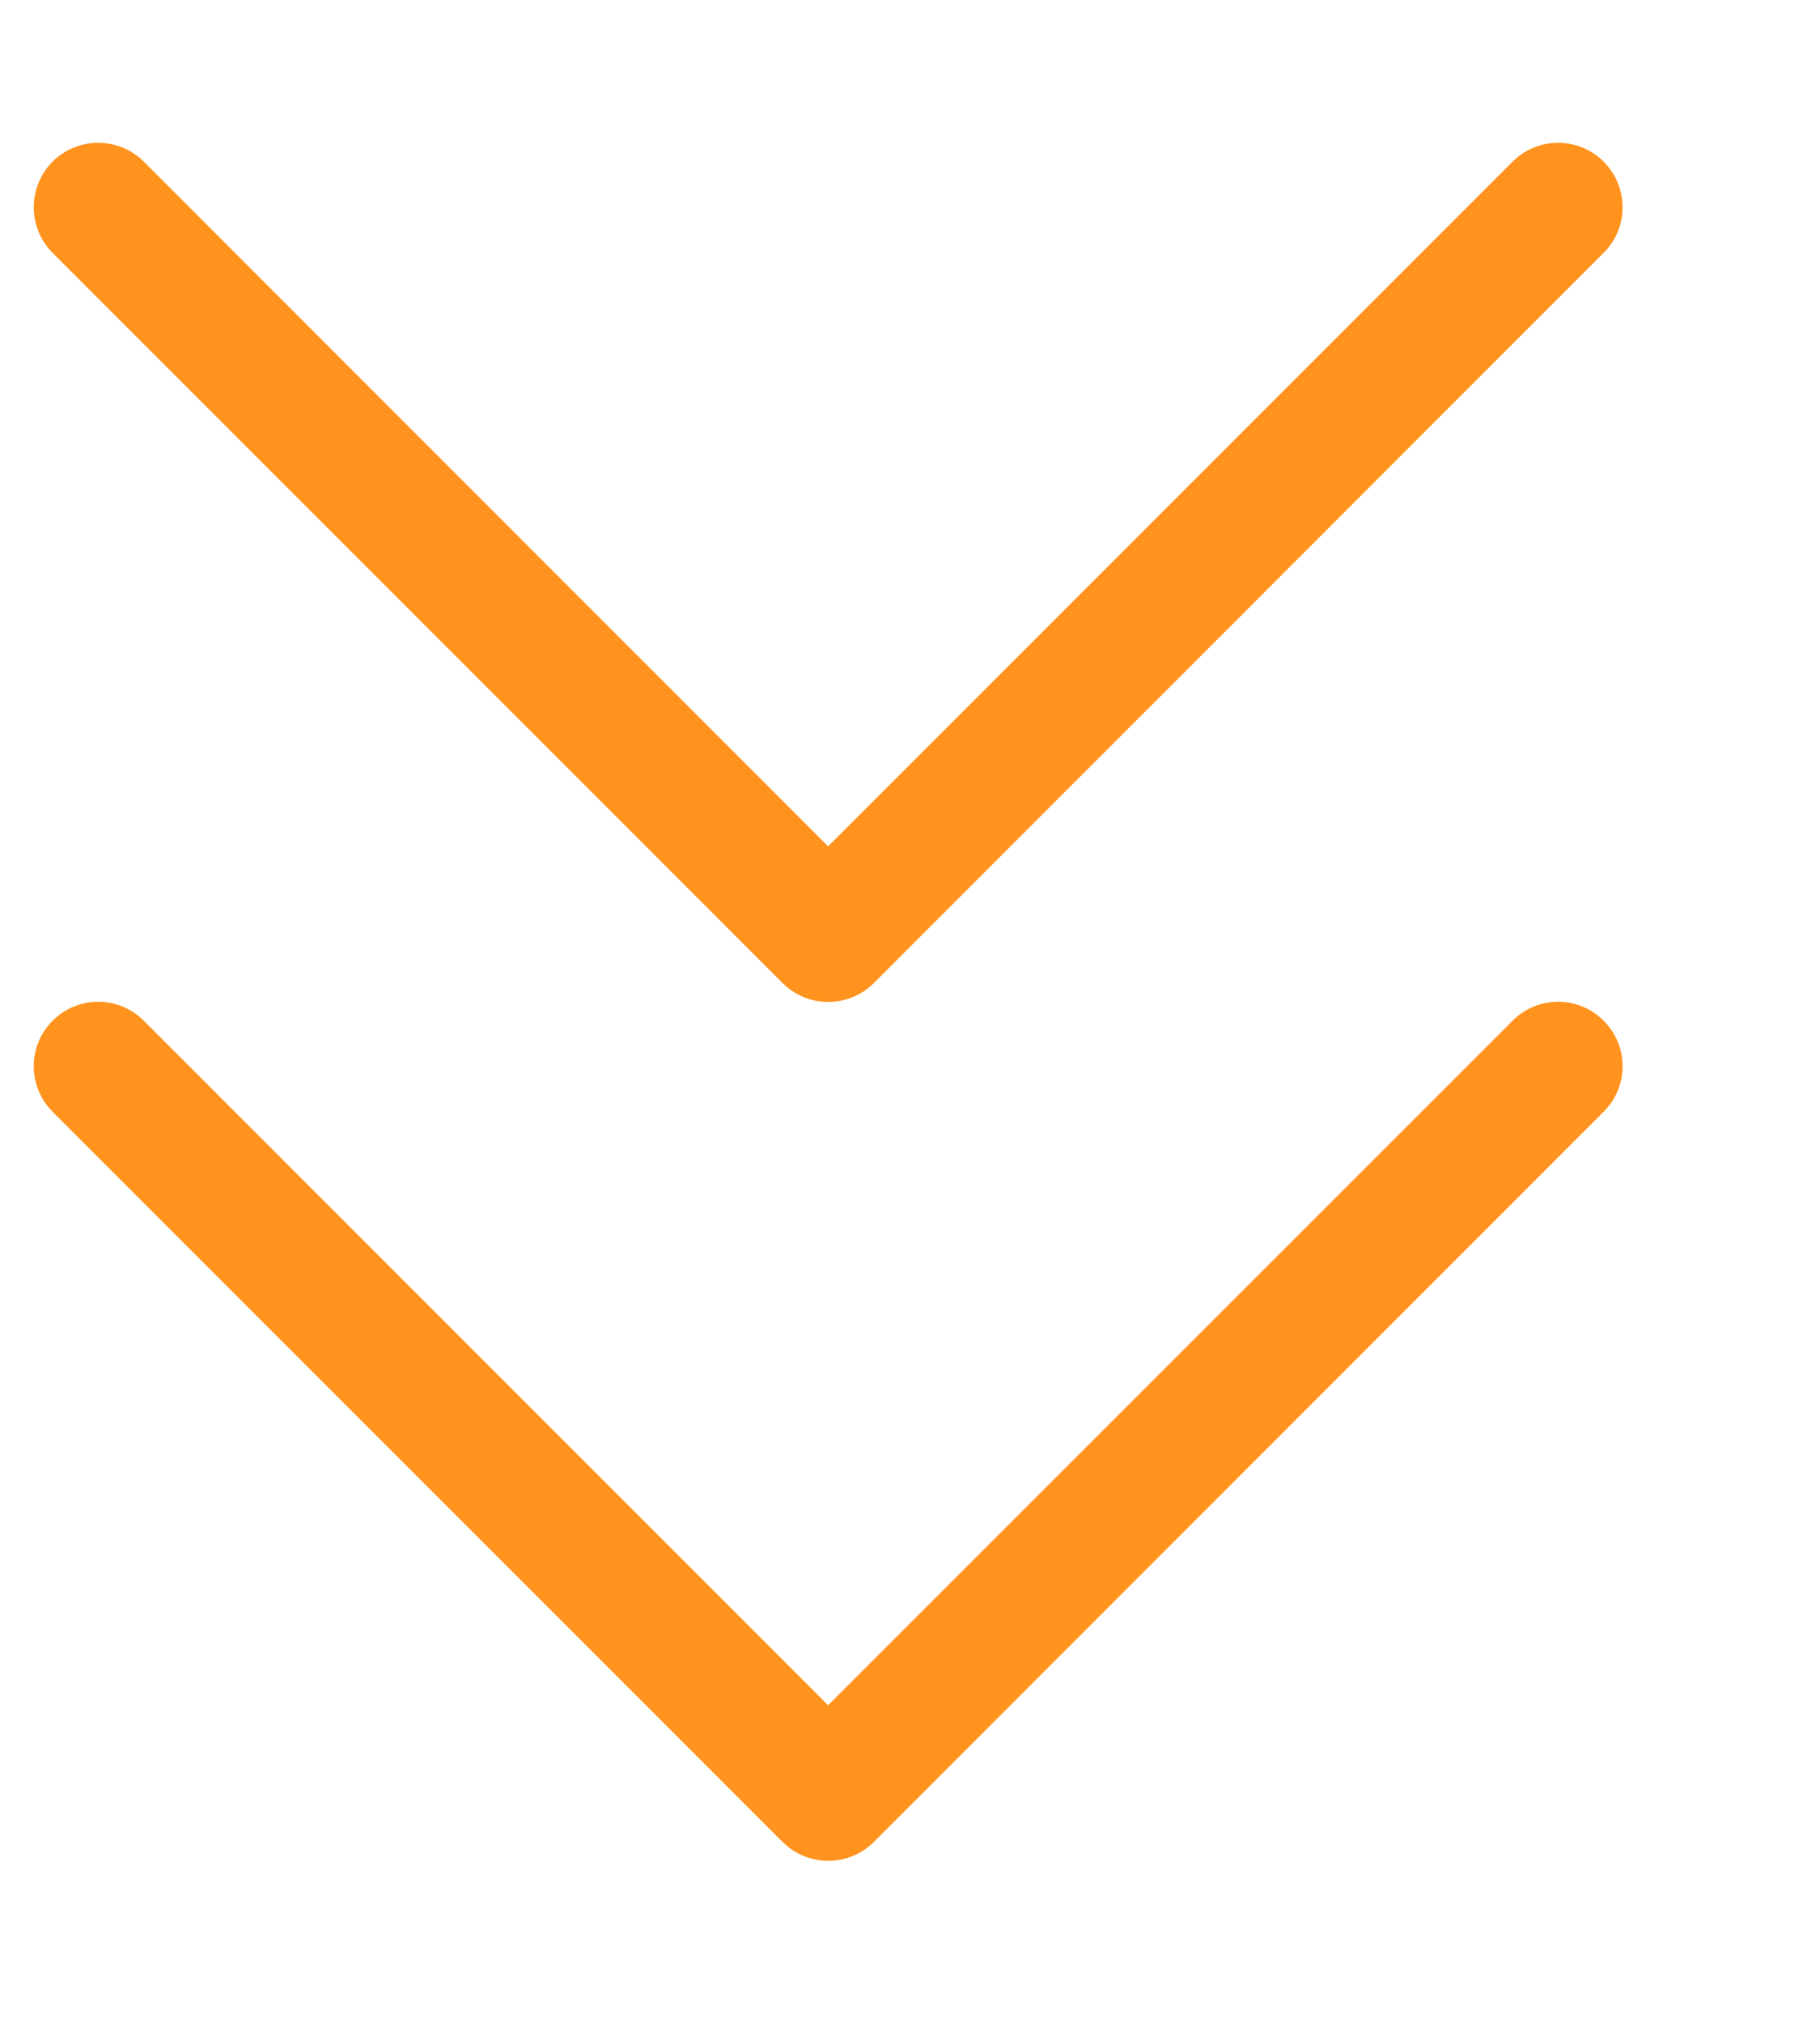 <svg width="9" height="10" viewBox="0 0 9 10" fill="none" xmlns="http://www.w3.org/2000/svg">
<path d="M4.095 4.953C4.177 4.953 4.259 4.922 4.321 4.86L7.93 1.25C8.055 1.126 8.055 0.924 7.93 0.799C7.806 0.675 7.604 0.675 7.48 0.799L4.095 4.184L0.711 0.799C0.587 0.675 0.385 0.675 0.26 0.799C0.136 0.924 0.136 1.126 0.26 1.25L3.87 4.86C3.932 4.922 4.014 4.953 4.095 4.953Z" fill="#FF931E"/>
<path d="M4.095 9.199C4.177 9.199 4.259 9.168 4.321 9.106L7.93 5.496C8.055 5.372 8.055 5.17 7.93 5.046C7.806 4.921 7.604 4.921 7.48 5.046L4.095 8.43L0.711 5.046C0.587 4.921 0.385 4.921 0.26 5.046C0.136 5.17 0.136 5.372 0.26 5.496L3.87 9.106C3.932 9.168 4.014 9.199 4.095 9.199Z" fill="#FF931E"/>
</svg>
